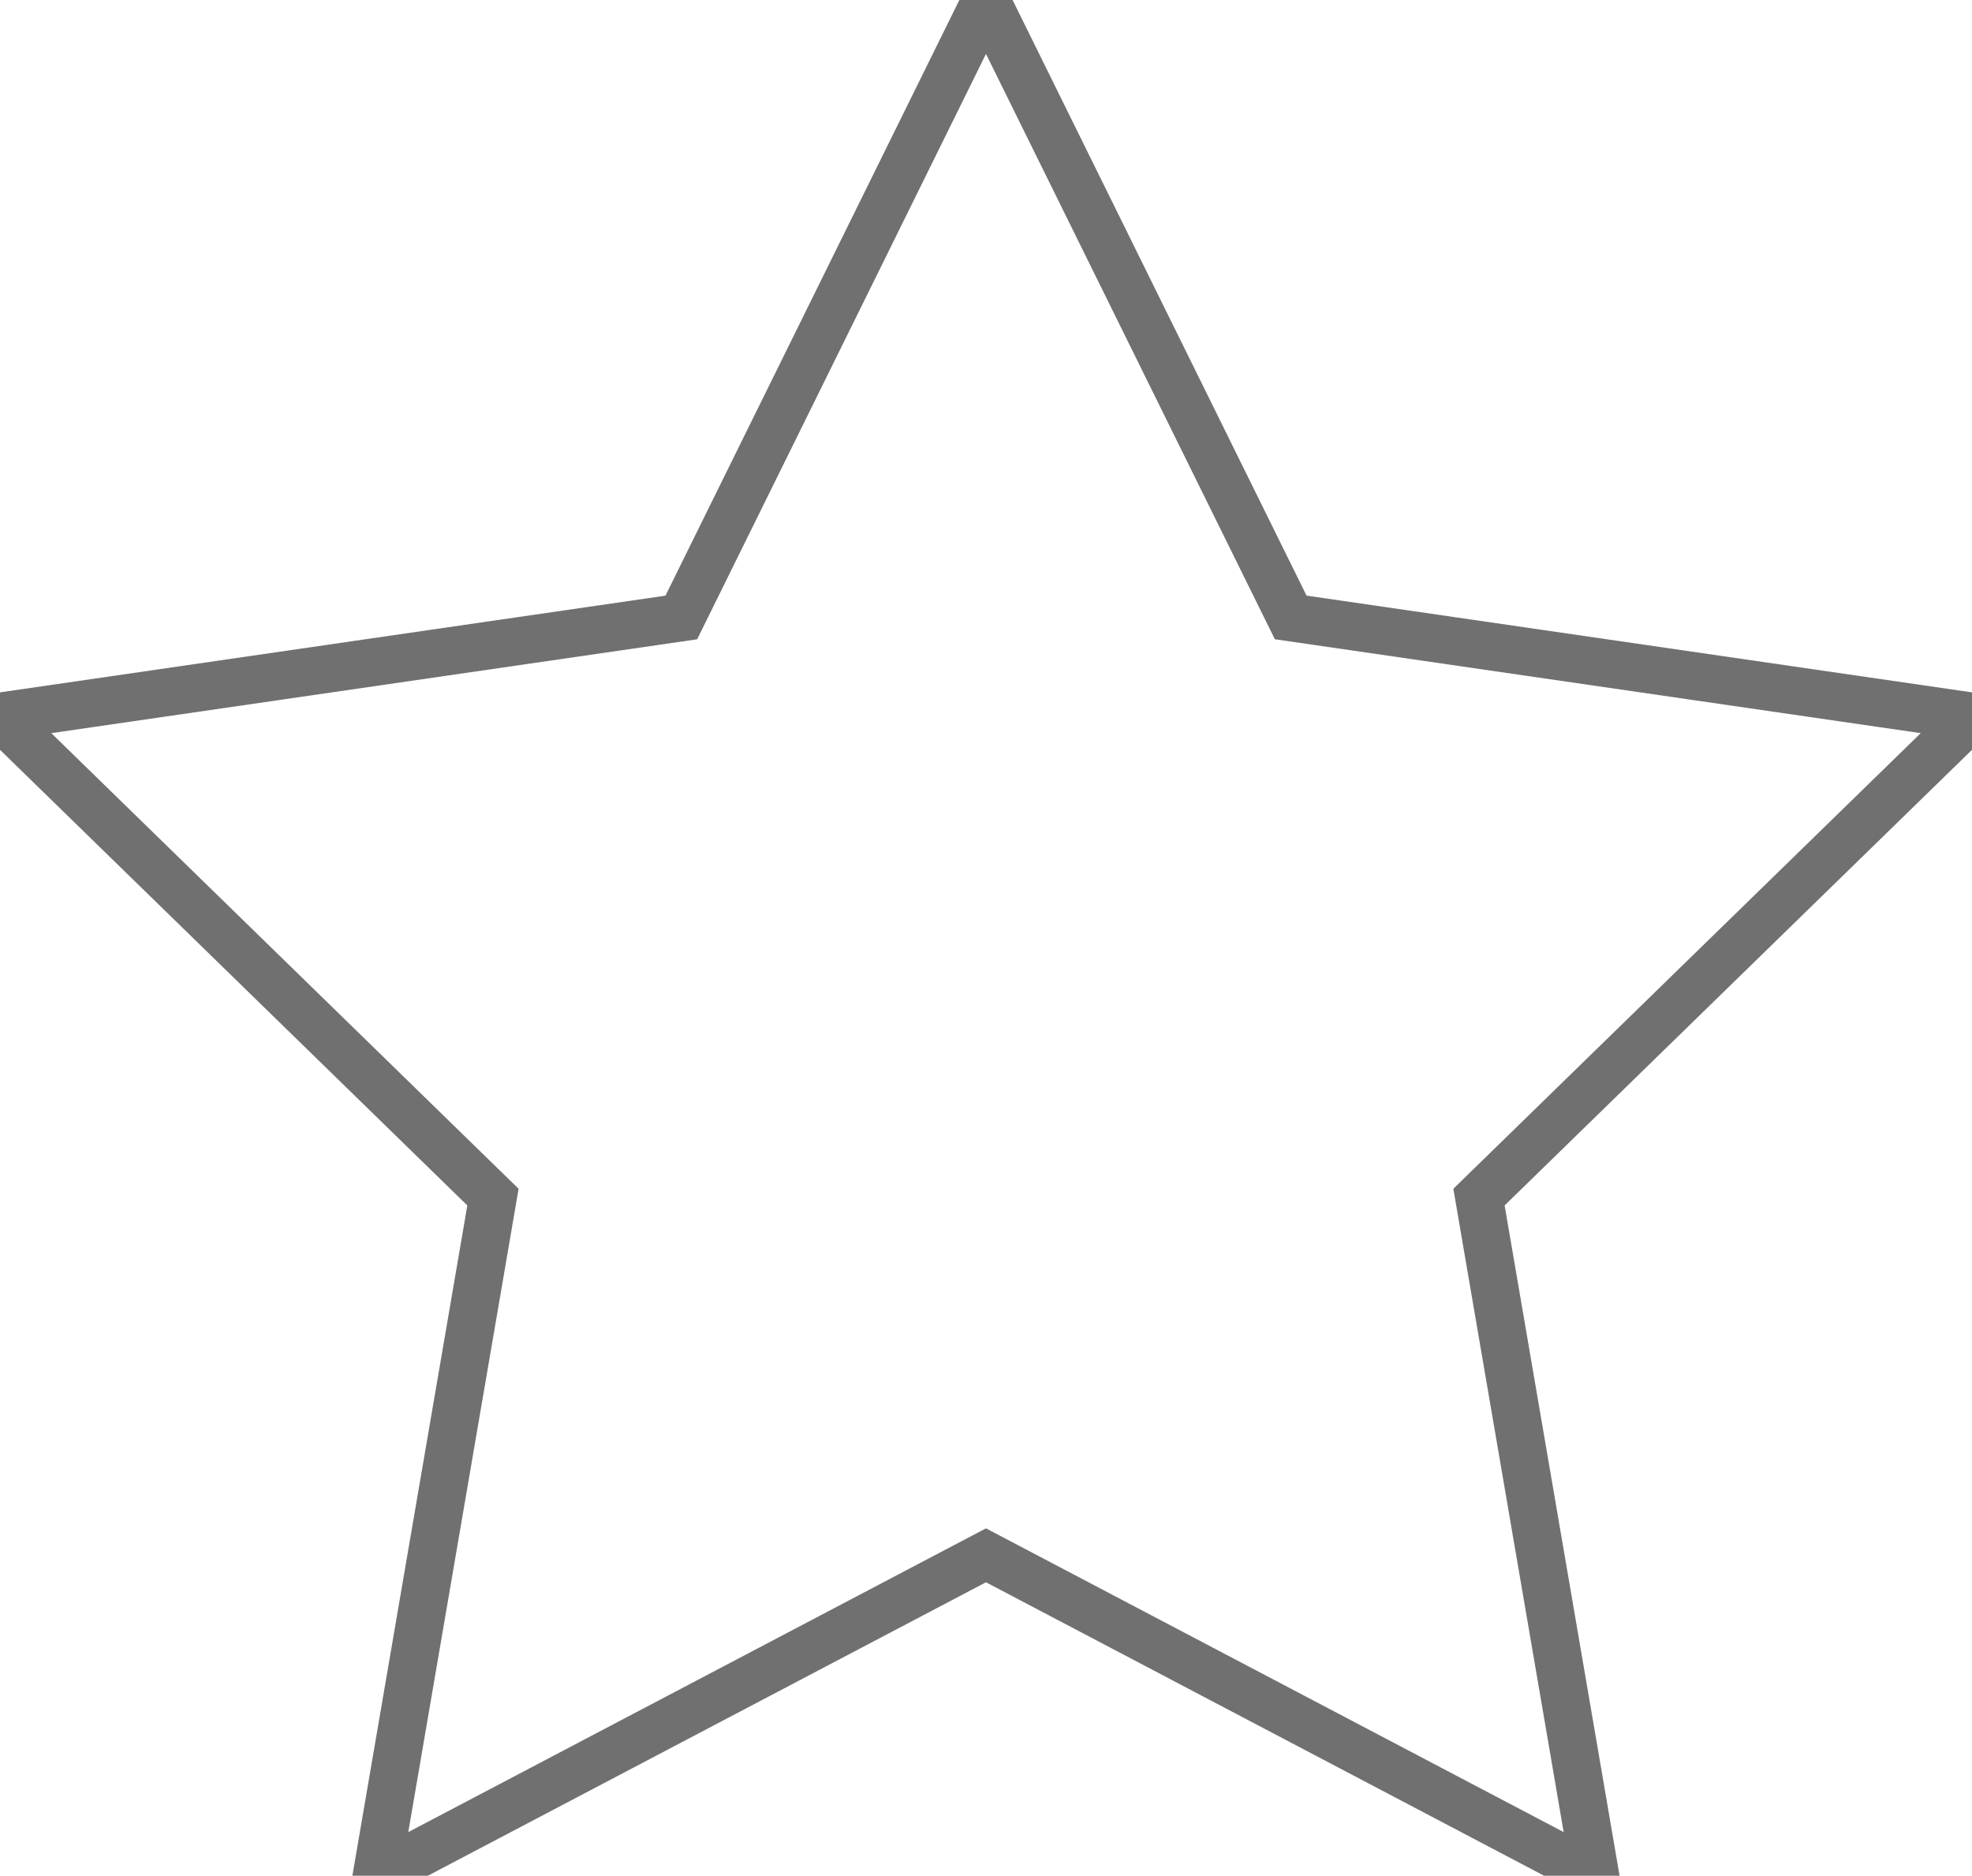 <svg xmlns="http://www.w3.org/2000/svg" xmlns:xlink="http://www.w3.org/1999/xlink" width="41.315" height="39.293" viewBox="0 0 41.315 39.293">
  <defs>
    <clipPath id="clip-path">
      <rect width="41.315" height="39.293" fill="none"/>
    </clipPath>
  </defs>
  <g id="Icons_15x15_Orange_Star_Full_Copy_6" data-name="Icons/15x15/Orange/Star (Full) Copy 6" clip-path="url(#clip-path)">
    <path id="Star_2" data-name="Star 2" d="M20.992,32.581,8.225,39.293l2.438-14.216L.335,15.009l14.274-2.074L20.992,0l6.384,12.934L41.65,15.009,31.321,25.077l2.438,14.216Z" transform="translate(-0.335)" fill="none" stroke="#707070" stroke-width="1"/>
  </g>
</svg>
